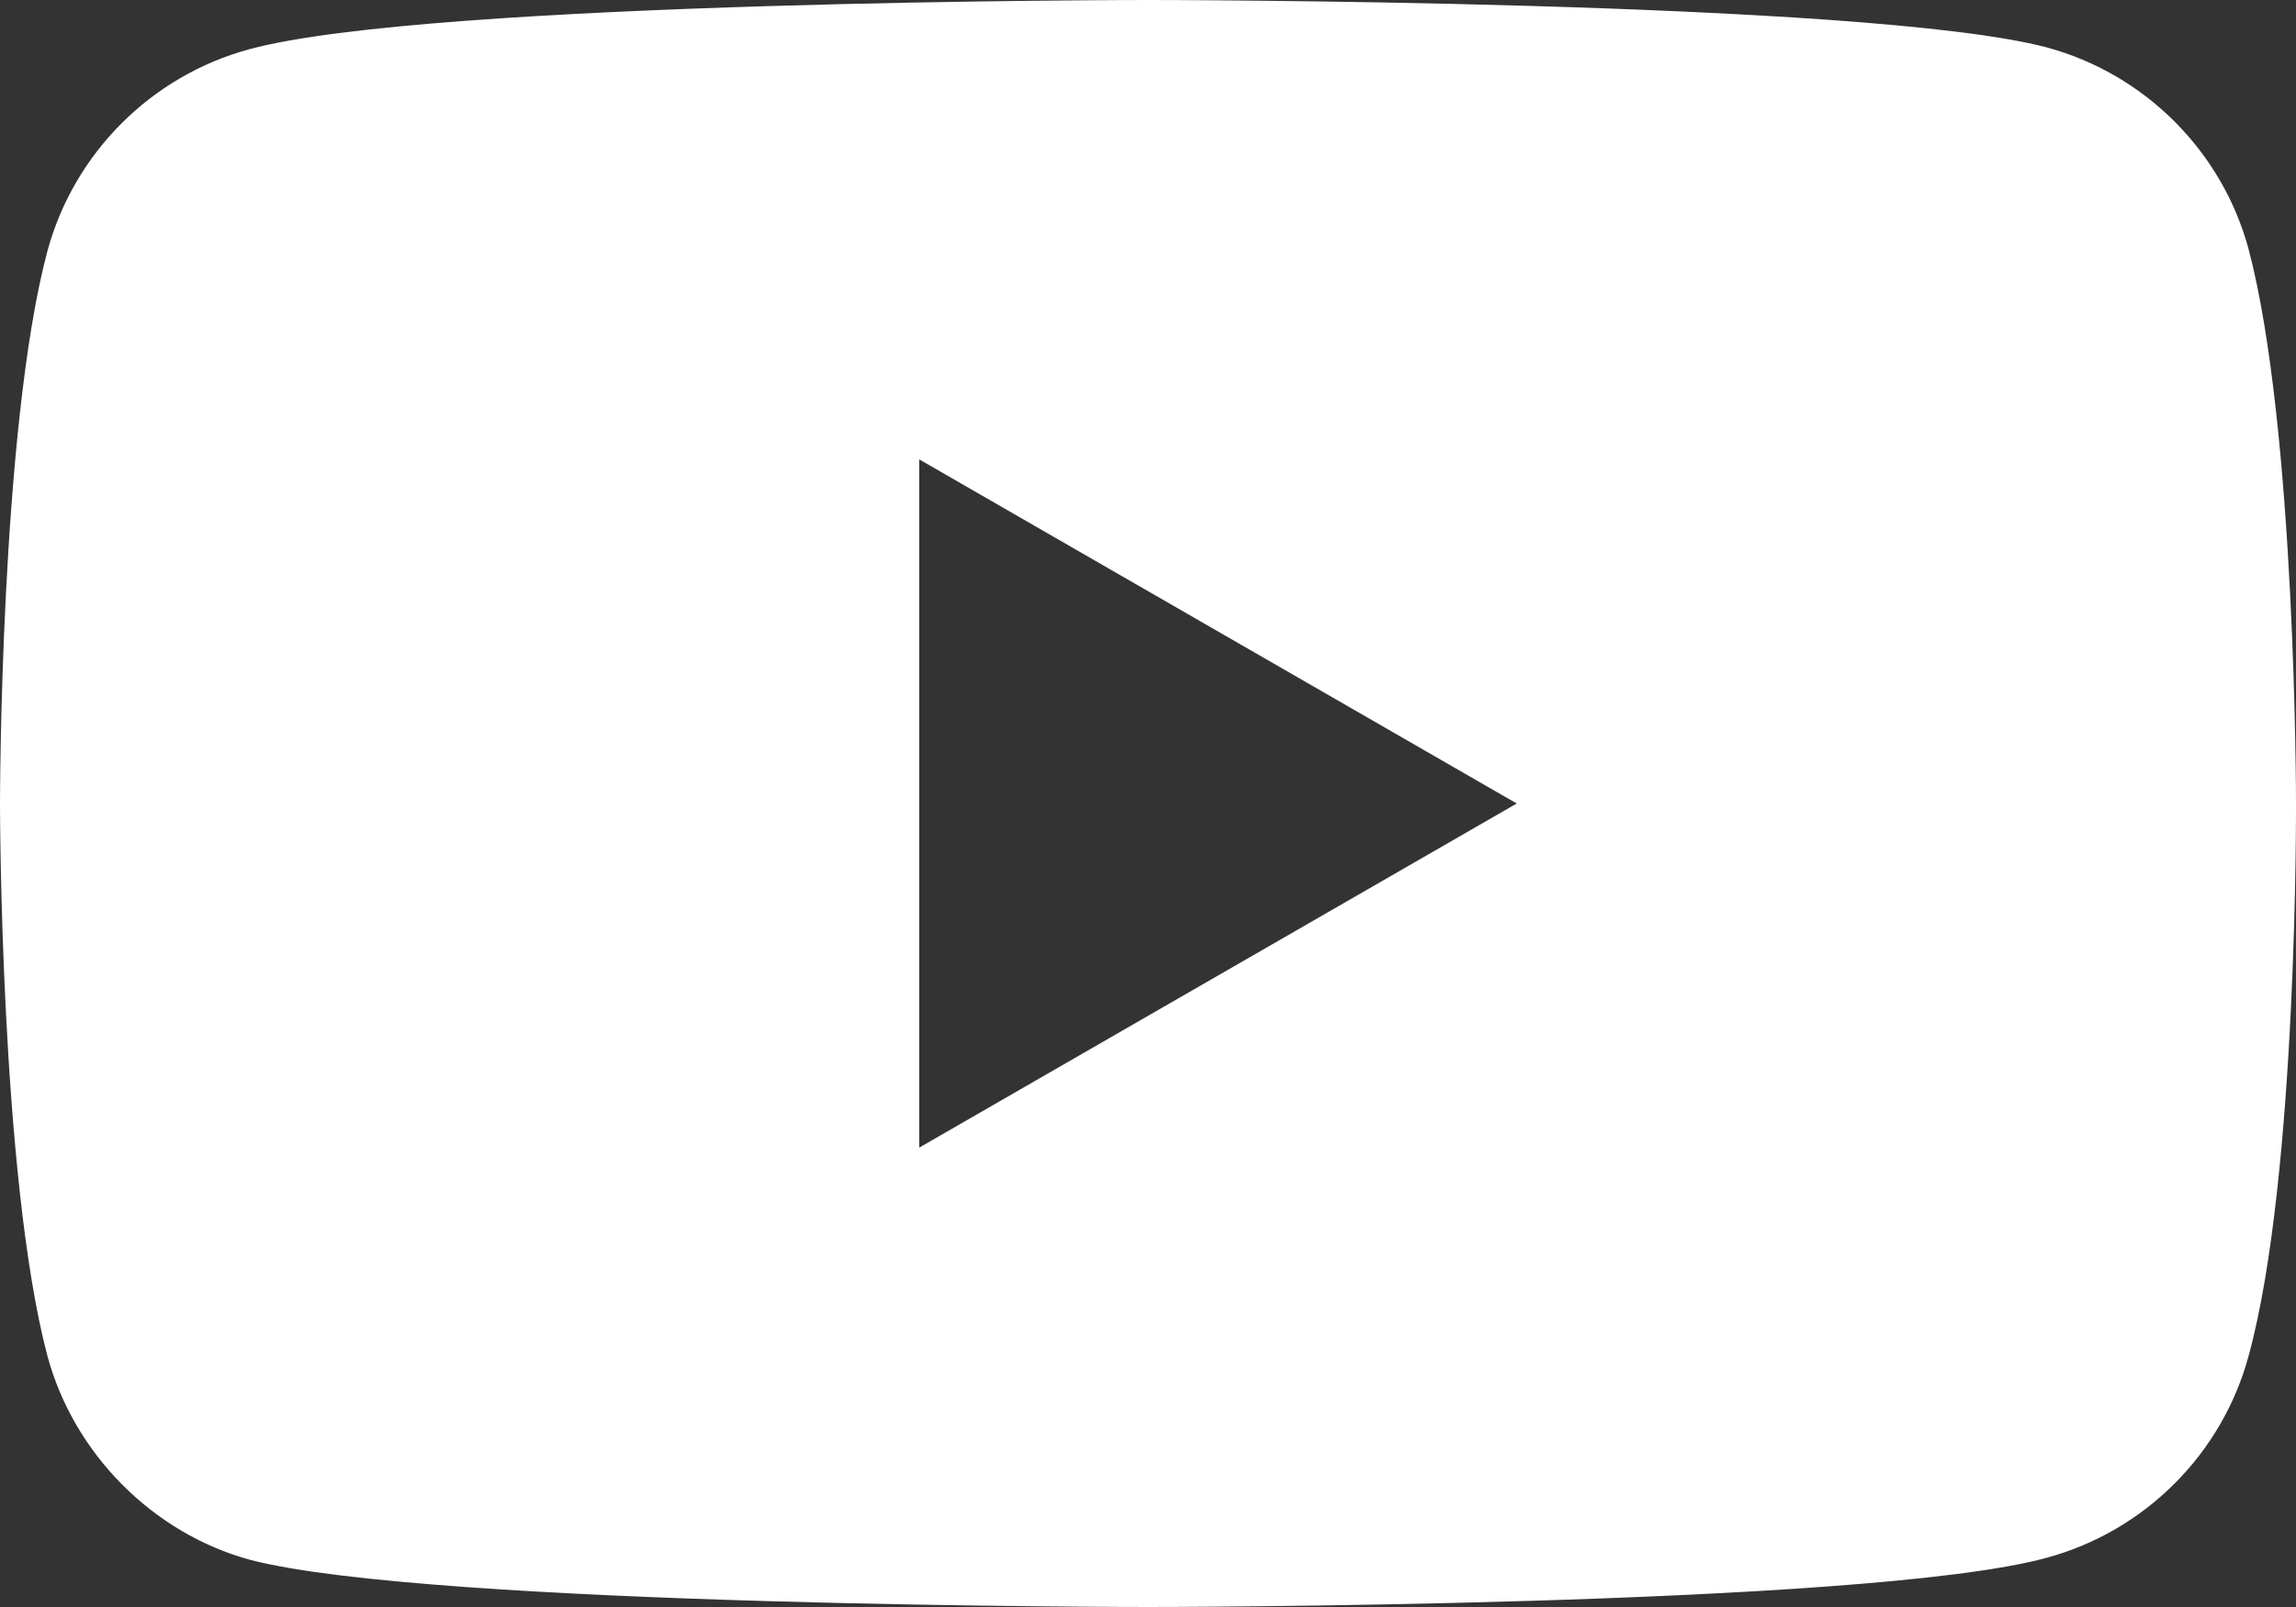 <svg width="20" height="14" viewBox="0 0 20 14" fill="none" xmlns="http://www.w3.org/2000/svg">
<rect x="0" y="0" width="20" height="14" fill="#333333" stroke="none"/>
<path d="M19.588 11.809C19.358 12.666 18.682 13.341 17.825 13.572C16.26 14 10 14 10 14C10 14 3.74 14 2.175 13.588C1.334 13.358 0.642 12.666 0.412 11.809C0 10.245 0 7 0 7C0 7 0 3.739 0.412 2.191C0.643 1.334 1.318 0.659 2.175 0.428C3.756 0 10 0 10 0C10 0 16.26 0 17.825 0.412C18.682 0.642 19.358 1.318 19.588 2.174C20 3.739 20 6.984 20 6.984C20 6.984 20.016 10.245 19.588 11.809ZM8.007 4.002V9.998L13.212 7L8.007 4.002Z" fill="white"/>
</svg>
